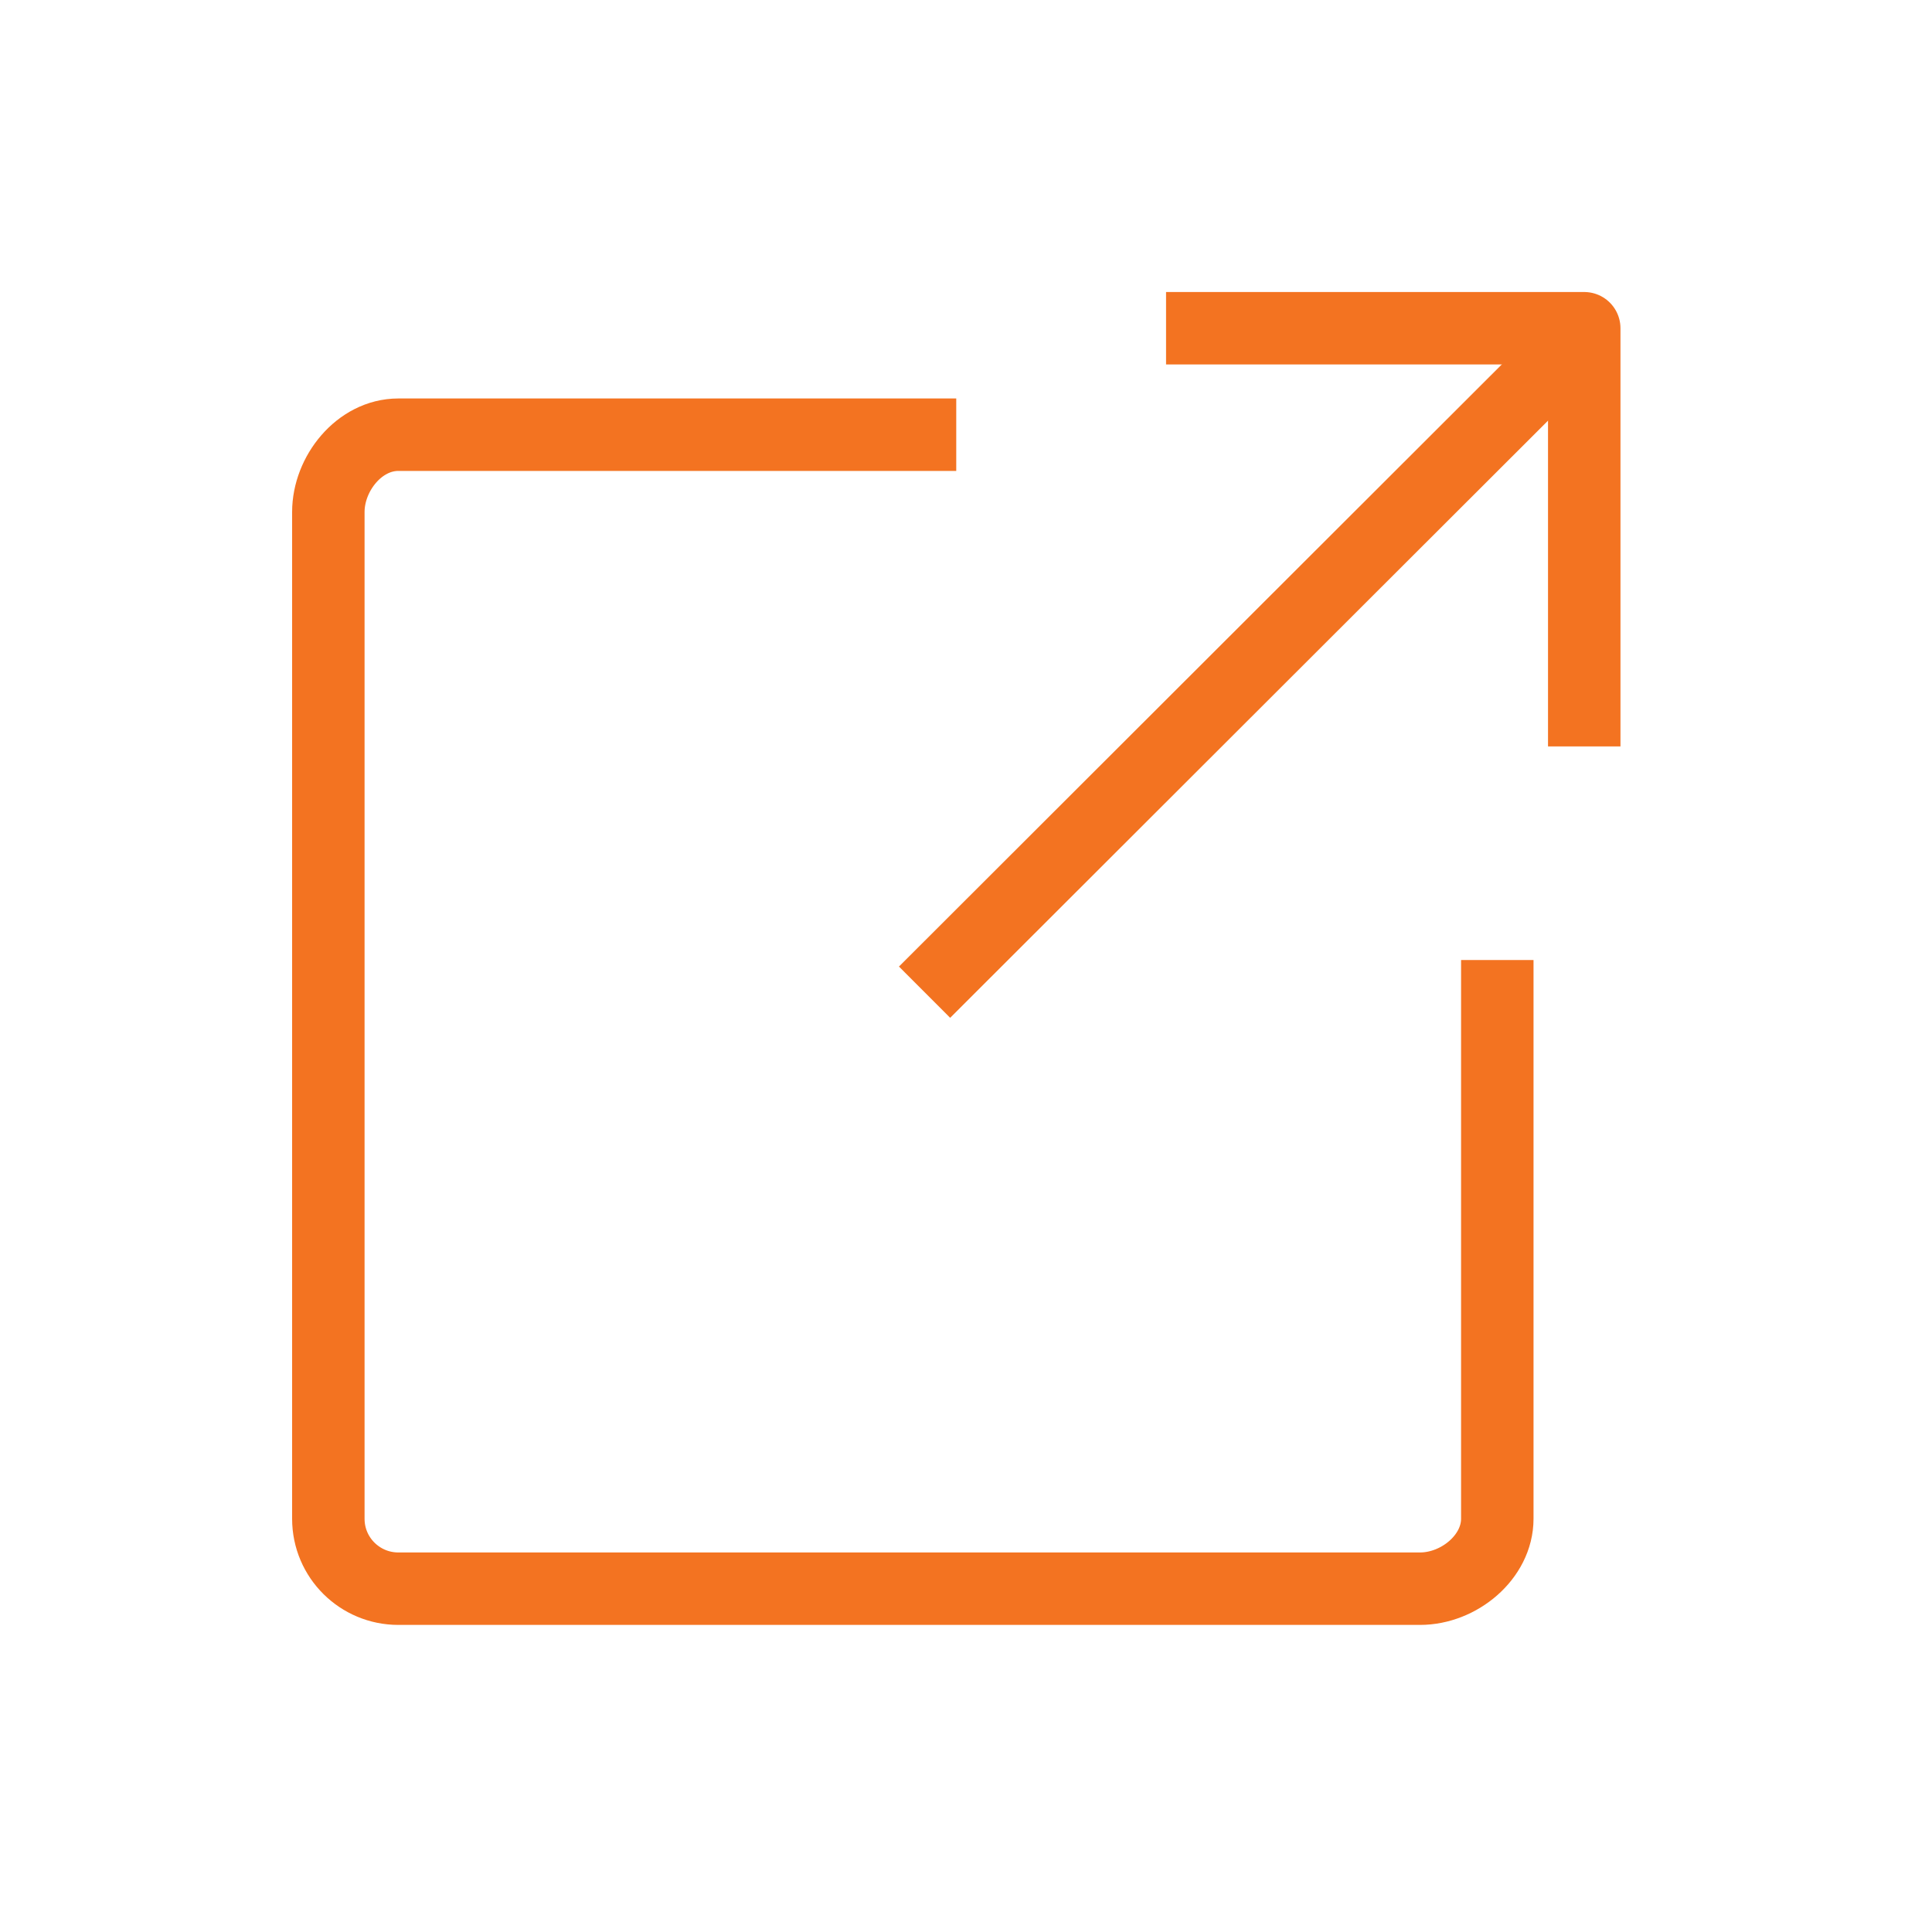 <svg width="20" height="20" viewBox="0 0 20 20" fill="none" xmlns="http://www.w3.org/2000/svg">
<path d="M16.315 3.535L9.571 10.271" stroke="#F37321" stroke-width="0.75" stroke-miterlimit="10" stroke-linejoin="round"/>
<path d="M12.071 3.398H16.4V7.727" stroke="#F37321" stroke-width="0.75" stroke-miterlimit="10" stroke-linejoin="round"/>
<path d="M15.5 9.938V15.722C15.5 16.118 15.104 16.446 14.7 16.446H4.123C3.727 16.446 3.399 16.126 3.399 15.722V5.3C3.399 4.904 3.719 4.5 4.123 4.5H9.899" stroke="#F37321" stroke-width="0.75" stroke-miterlimit="10" stroke-linejoin="round"/>
</svg>
